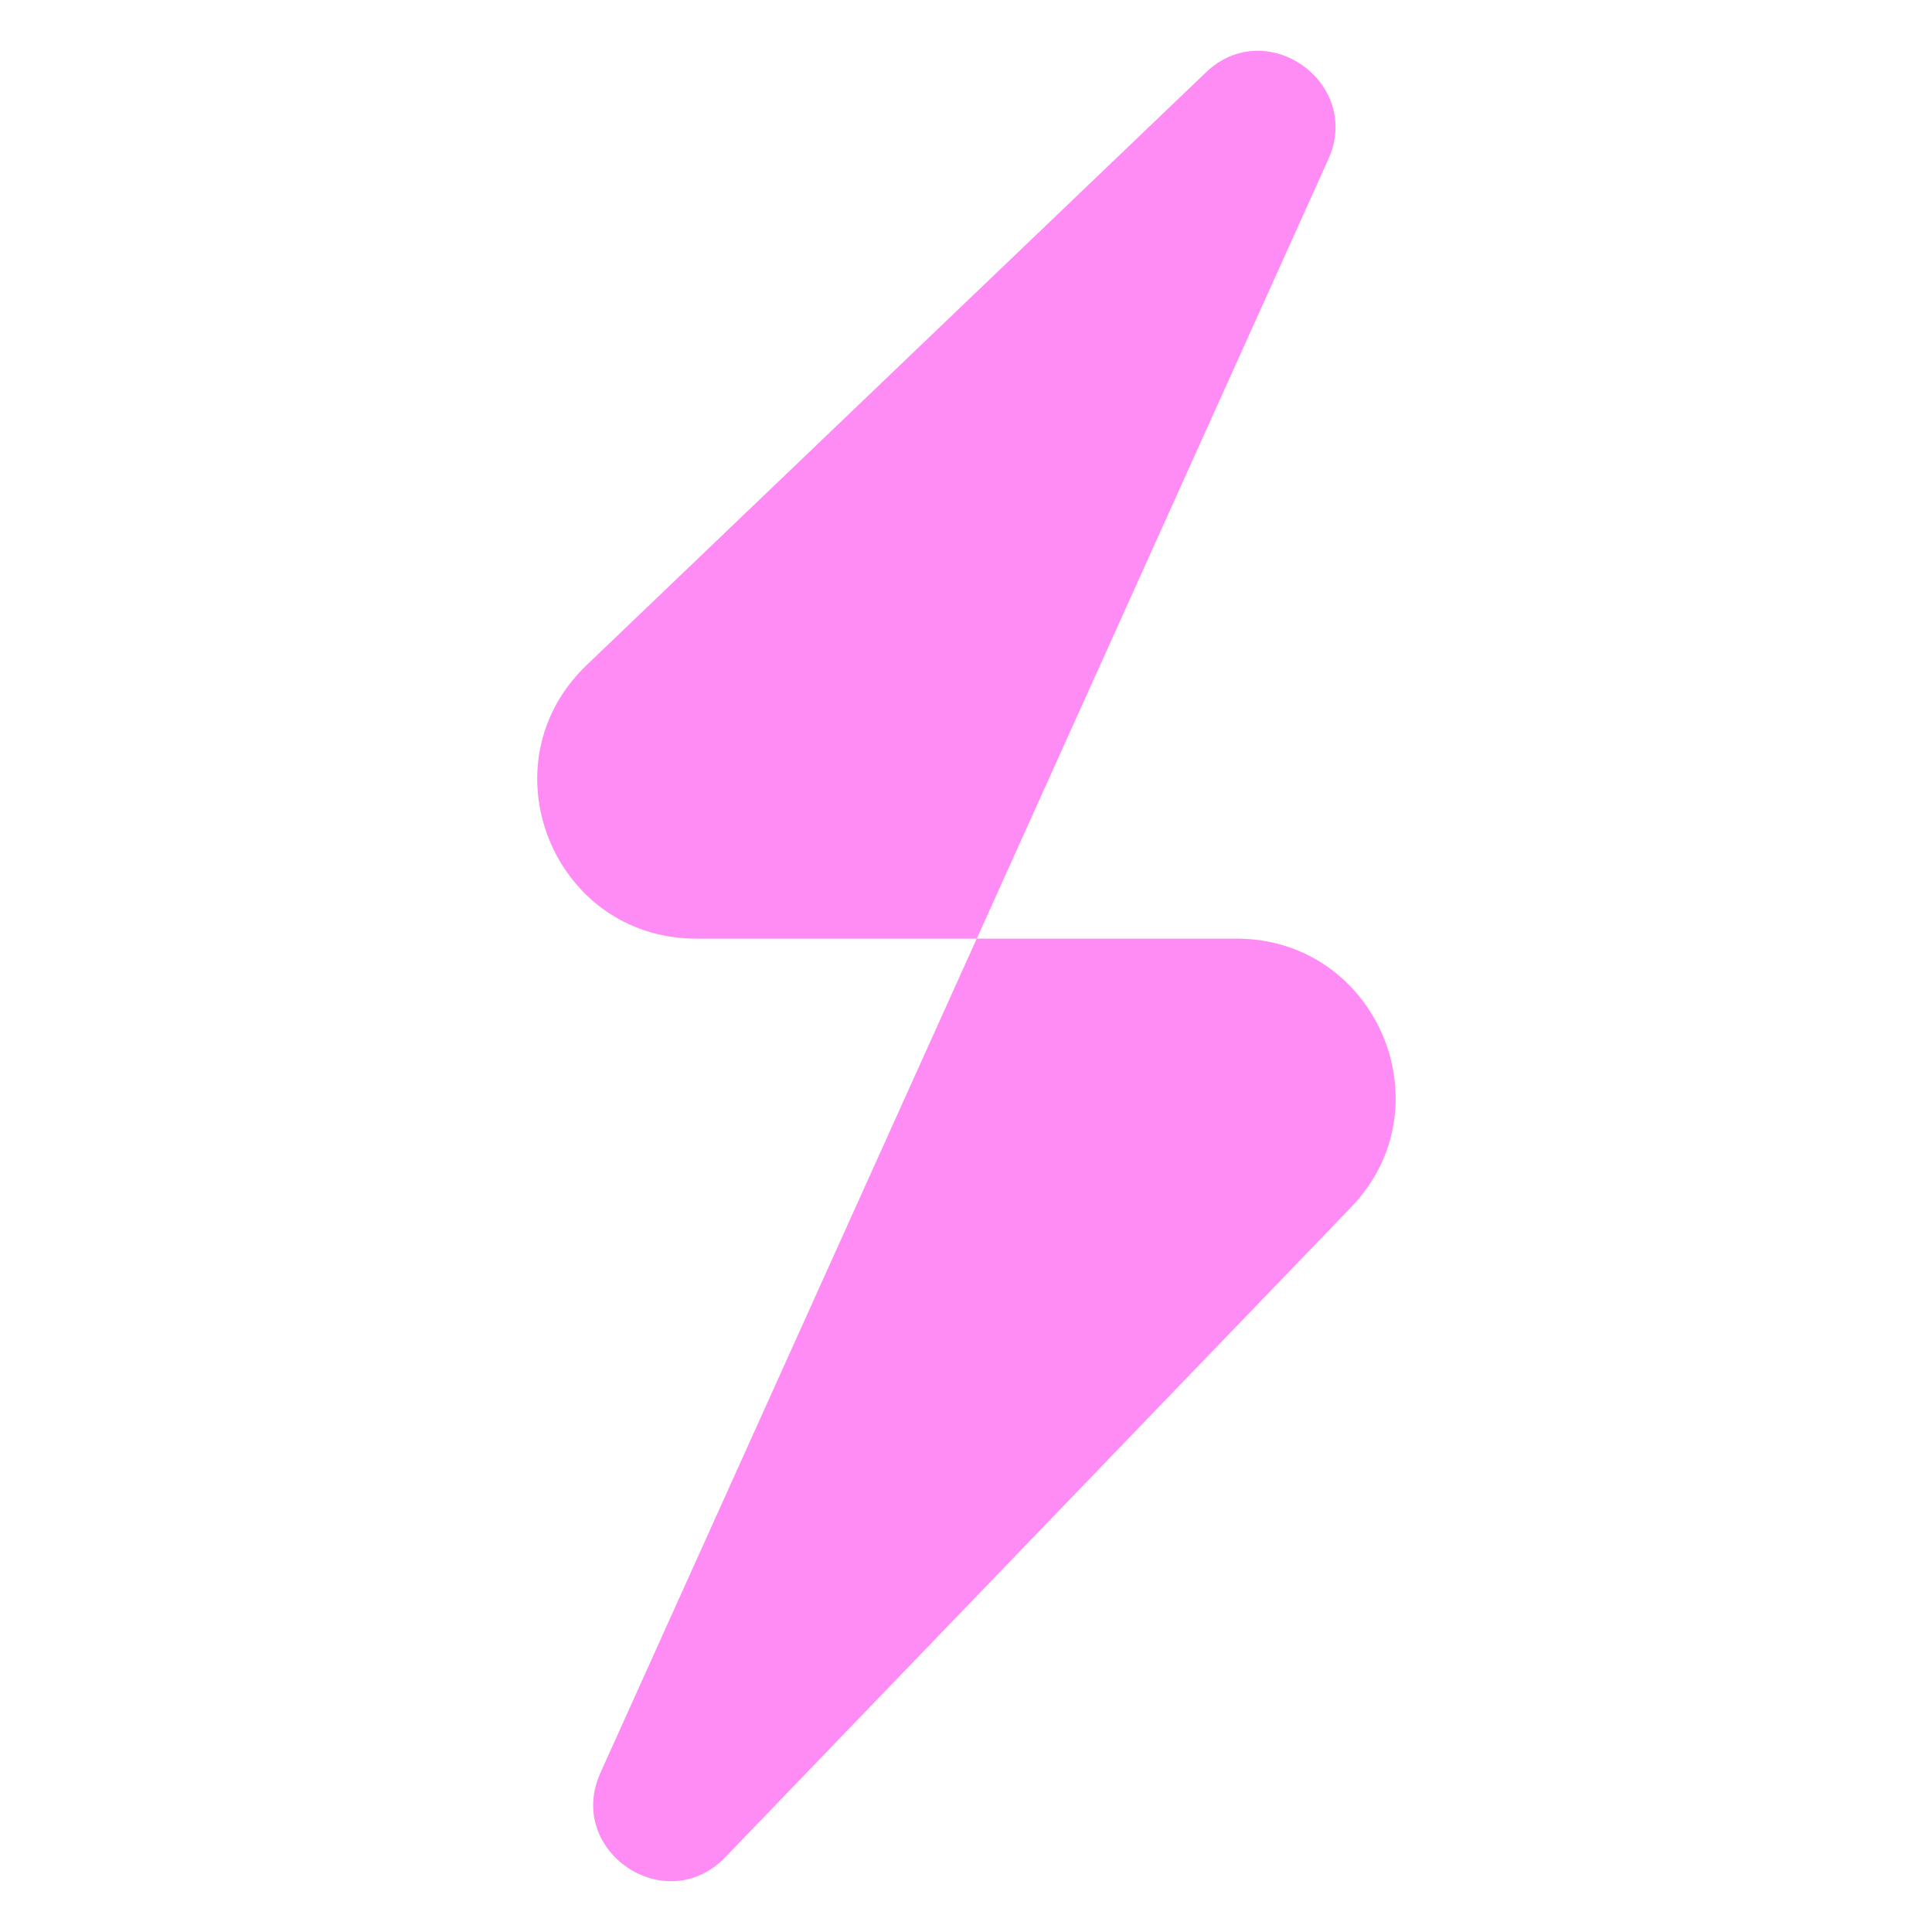 <?xml version="1.0" encoding="UTF-8"?><svg id="a" xmlns="http://www.w3.org/2000/svg" viewBox="0 0 24 24"><path d="M9.01,23.07l7.77-8.07c1.21-1.25,.32-3.34-1.42-3.34h-6.71c-1.78,0-2.65-2.17-1.36-3.4L14.98,.9c.75-.72,1.95,.13,1.52,1.08L7.46,22.02c-.44,.97,.81,1.82,1.55,1.05Z" fill="#ff8bf5"/></svg>